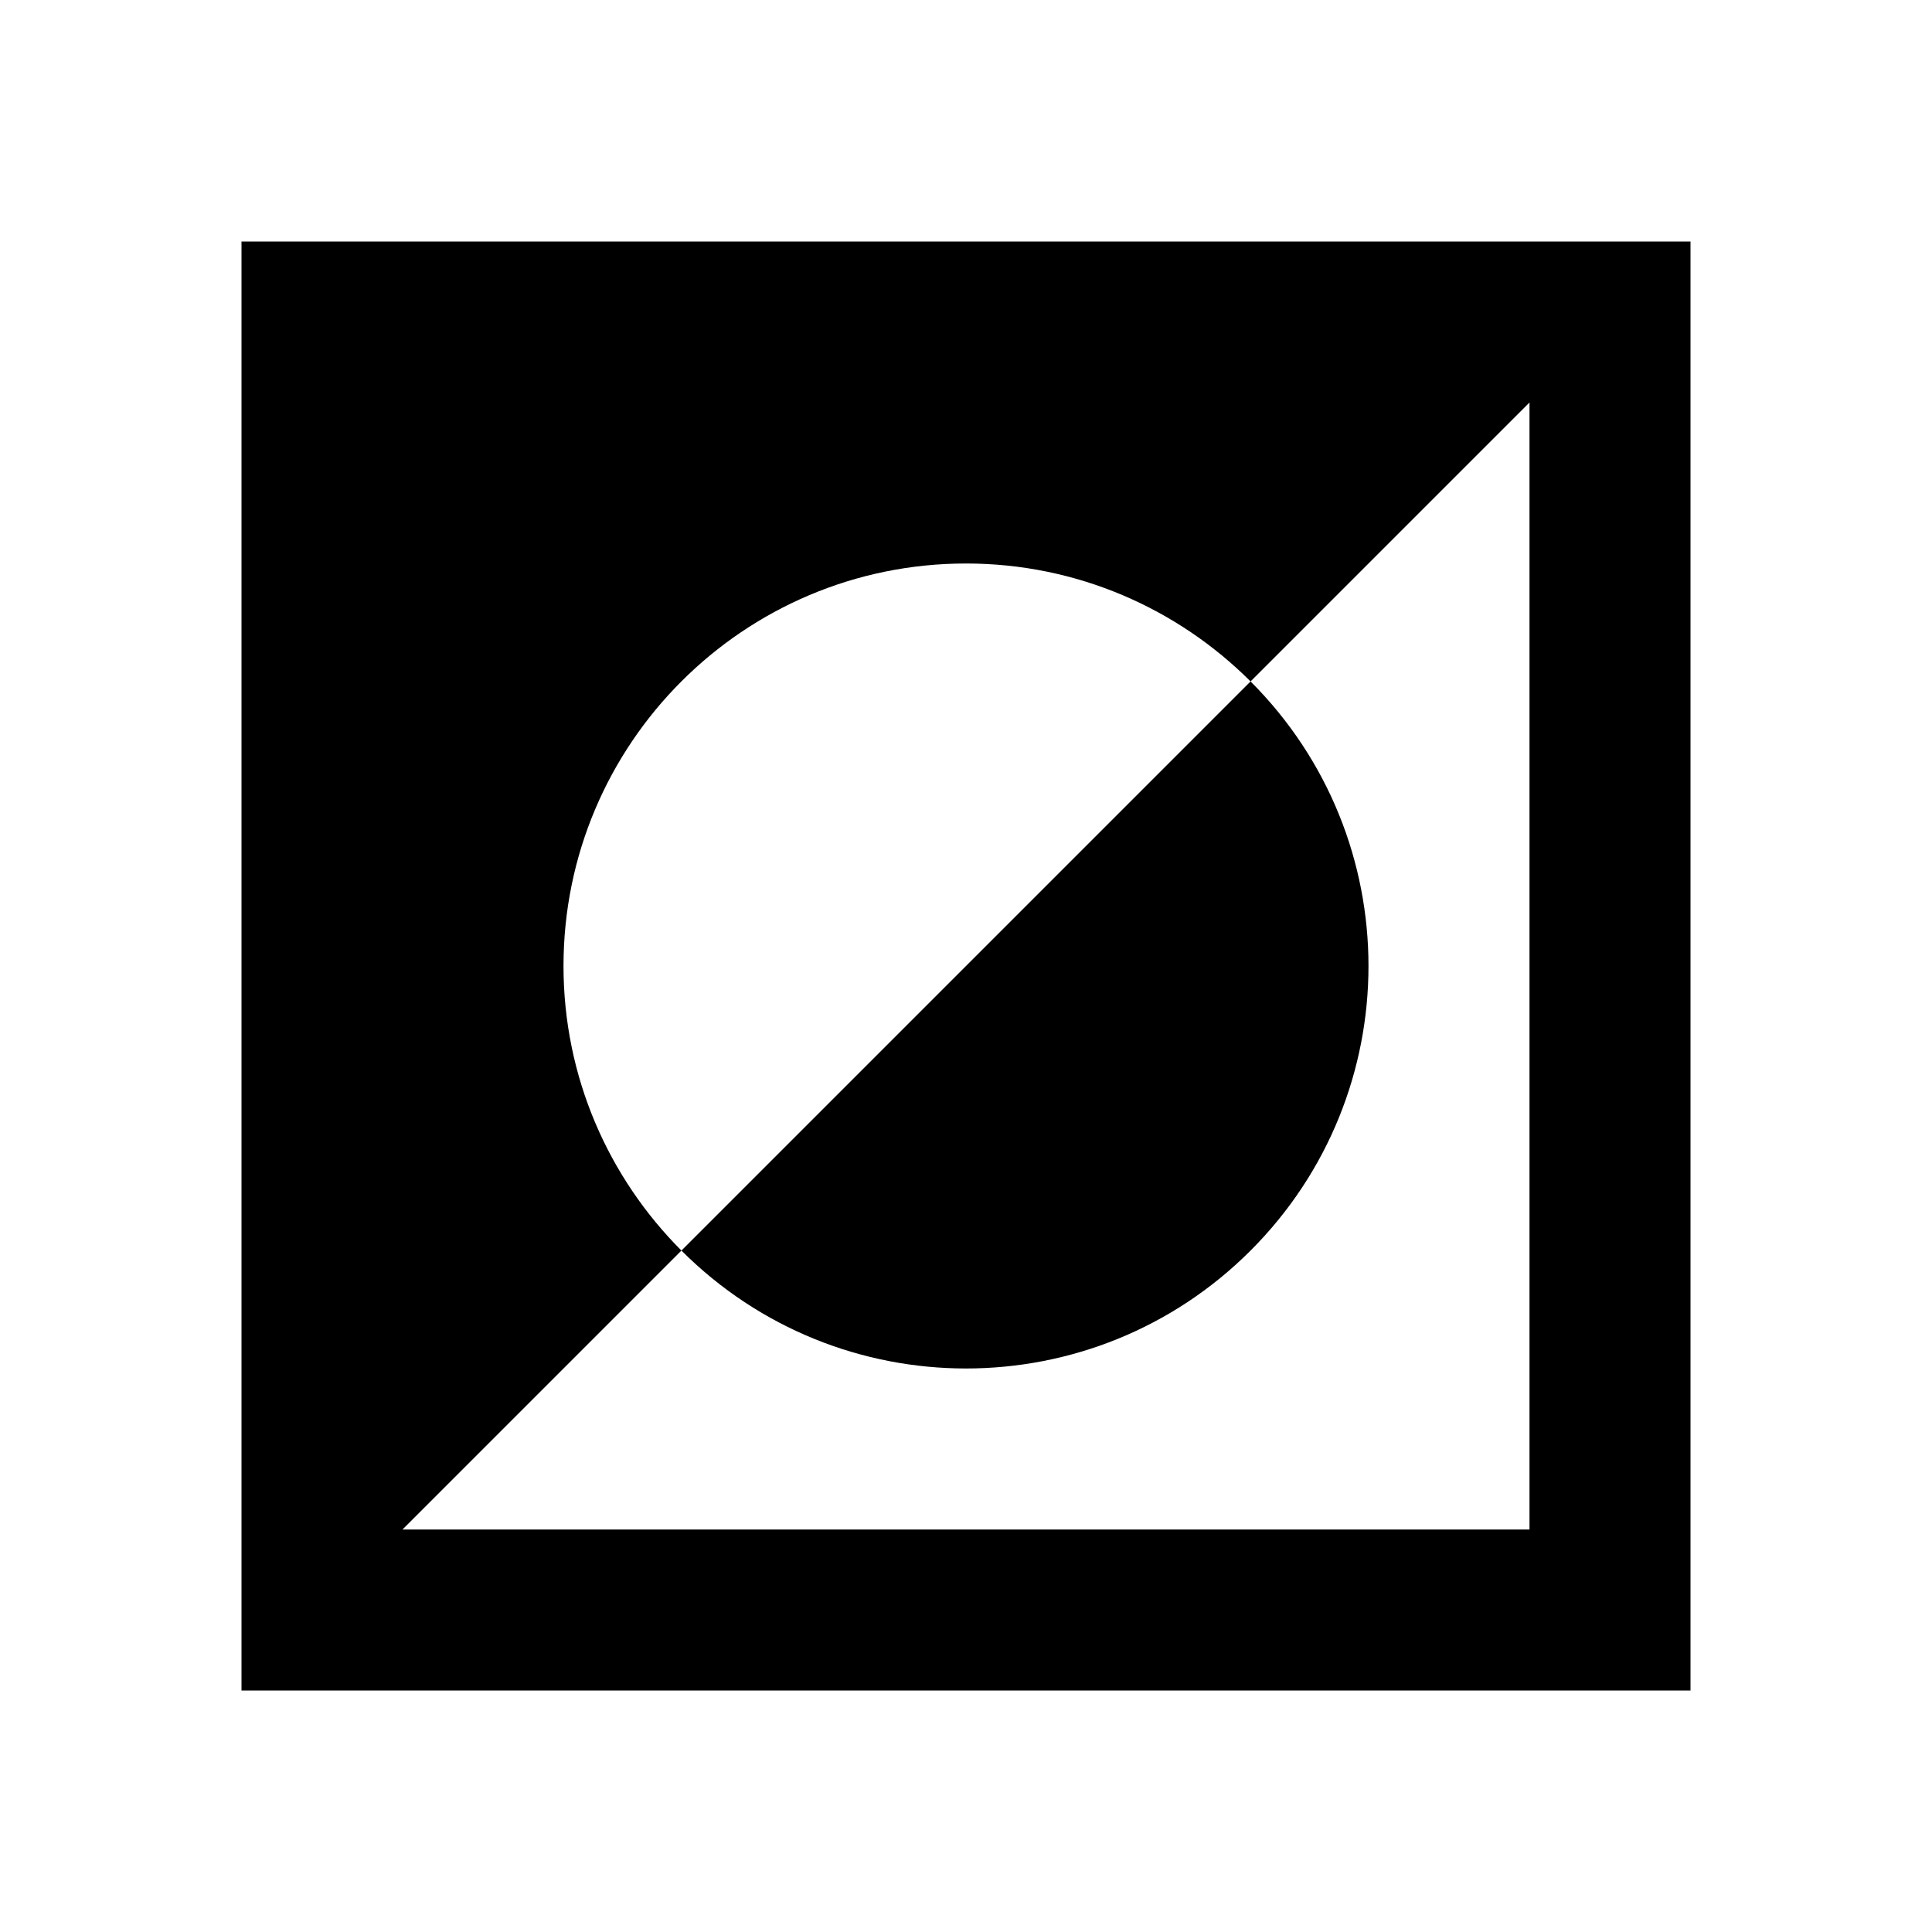 <?xml version="1.0"?>
<svg xmlns="http://www.w3.org/2000/svg" viewBox="0 0 24 24">
    <path style="line-height:normal;text-indent:0;text-align:start;text-decoration-line:none;text-decoration-style:solid;text-decoration-color:#000;text-transform:none;block-progression:tb;isolation:auto;mix-blend-mode:normal" d="M 3 3 L 3 21 L 21 21 L 21 20 L 21 3 L 3 3 z M 19 5 L 19 19 L 5 19 L 8.465 15.535 C 7.561 14.63 7 13.381 7 12 C 7 9.239 9.239 7 12 7 C 13.381 7 14.63 7.561 15.535 8.465 L 19 5 z M 15.535 8.465 L 8.465 15.535 C 10.418 17.488 13.582 17.488 15.535 15.535 C 17.488 13.582 17.488 10.418 15.535 8.465 z" font-weight="400" font-family="sans-serif" white-space="normal" overflow="visible"/>
</svg>
